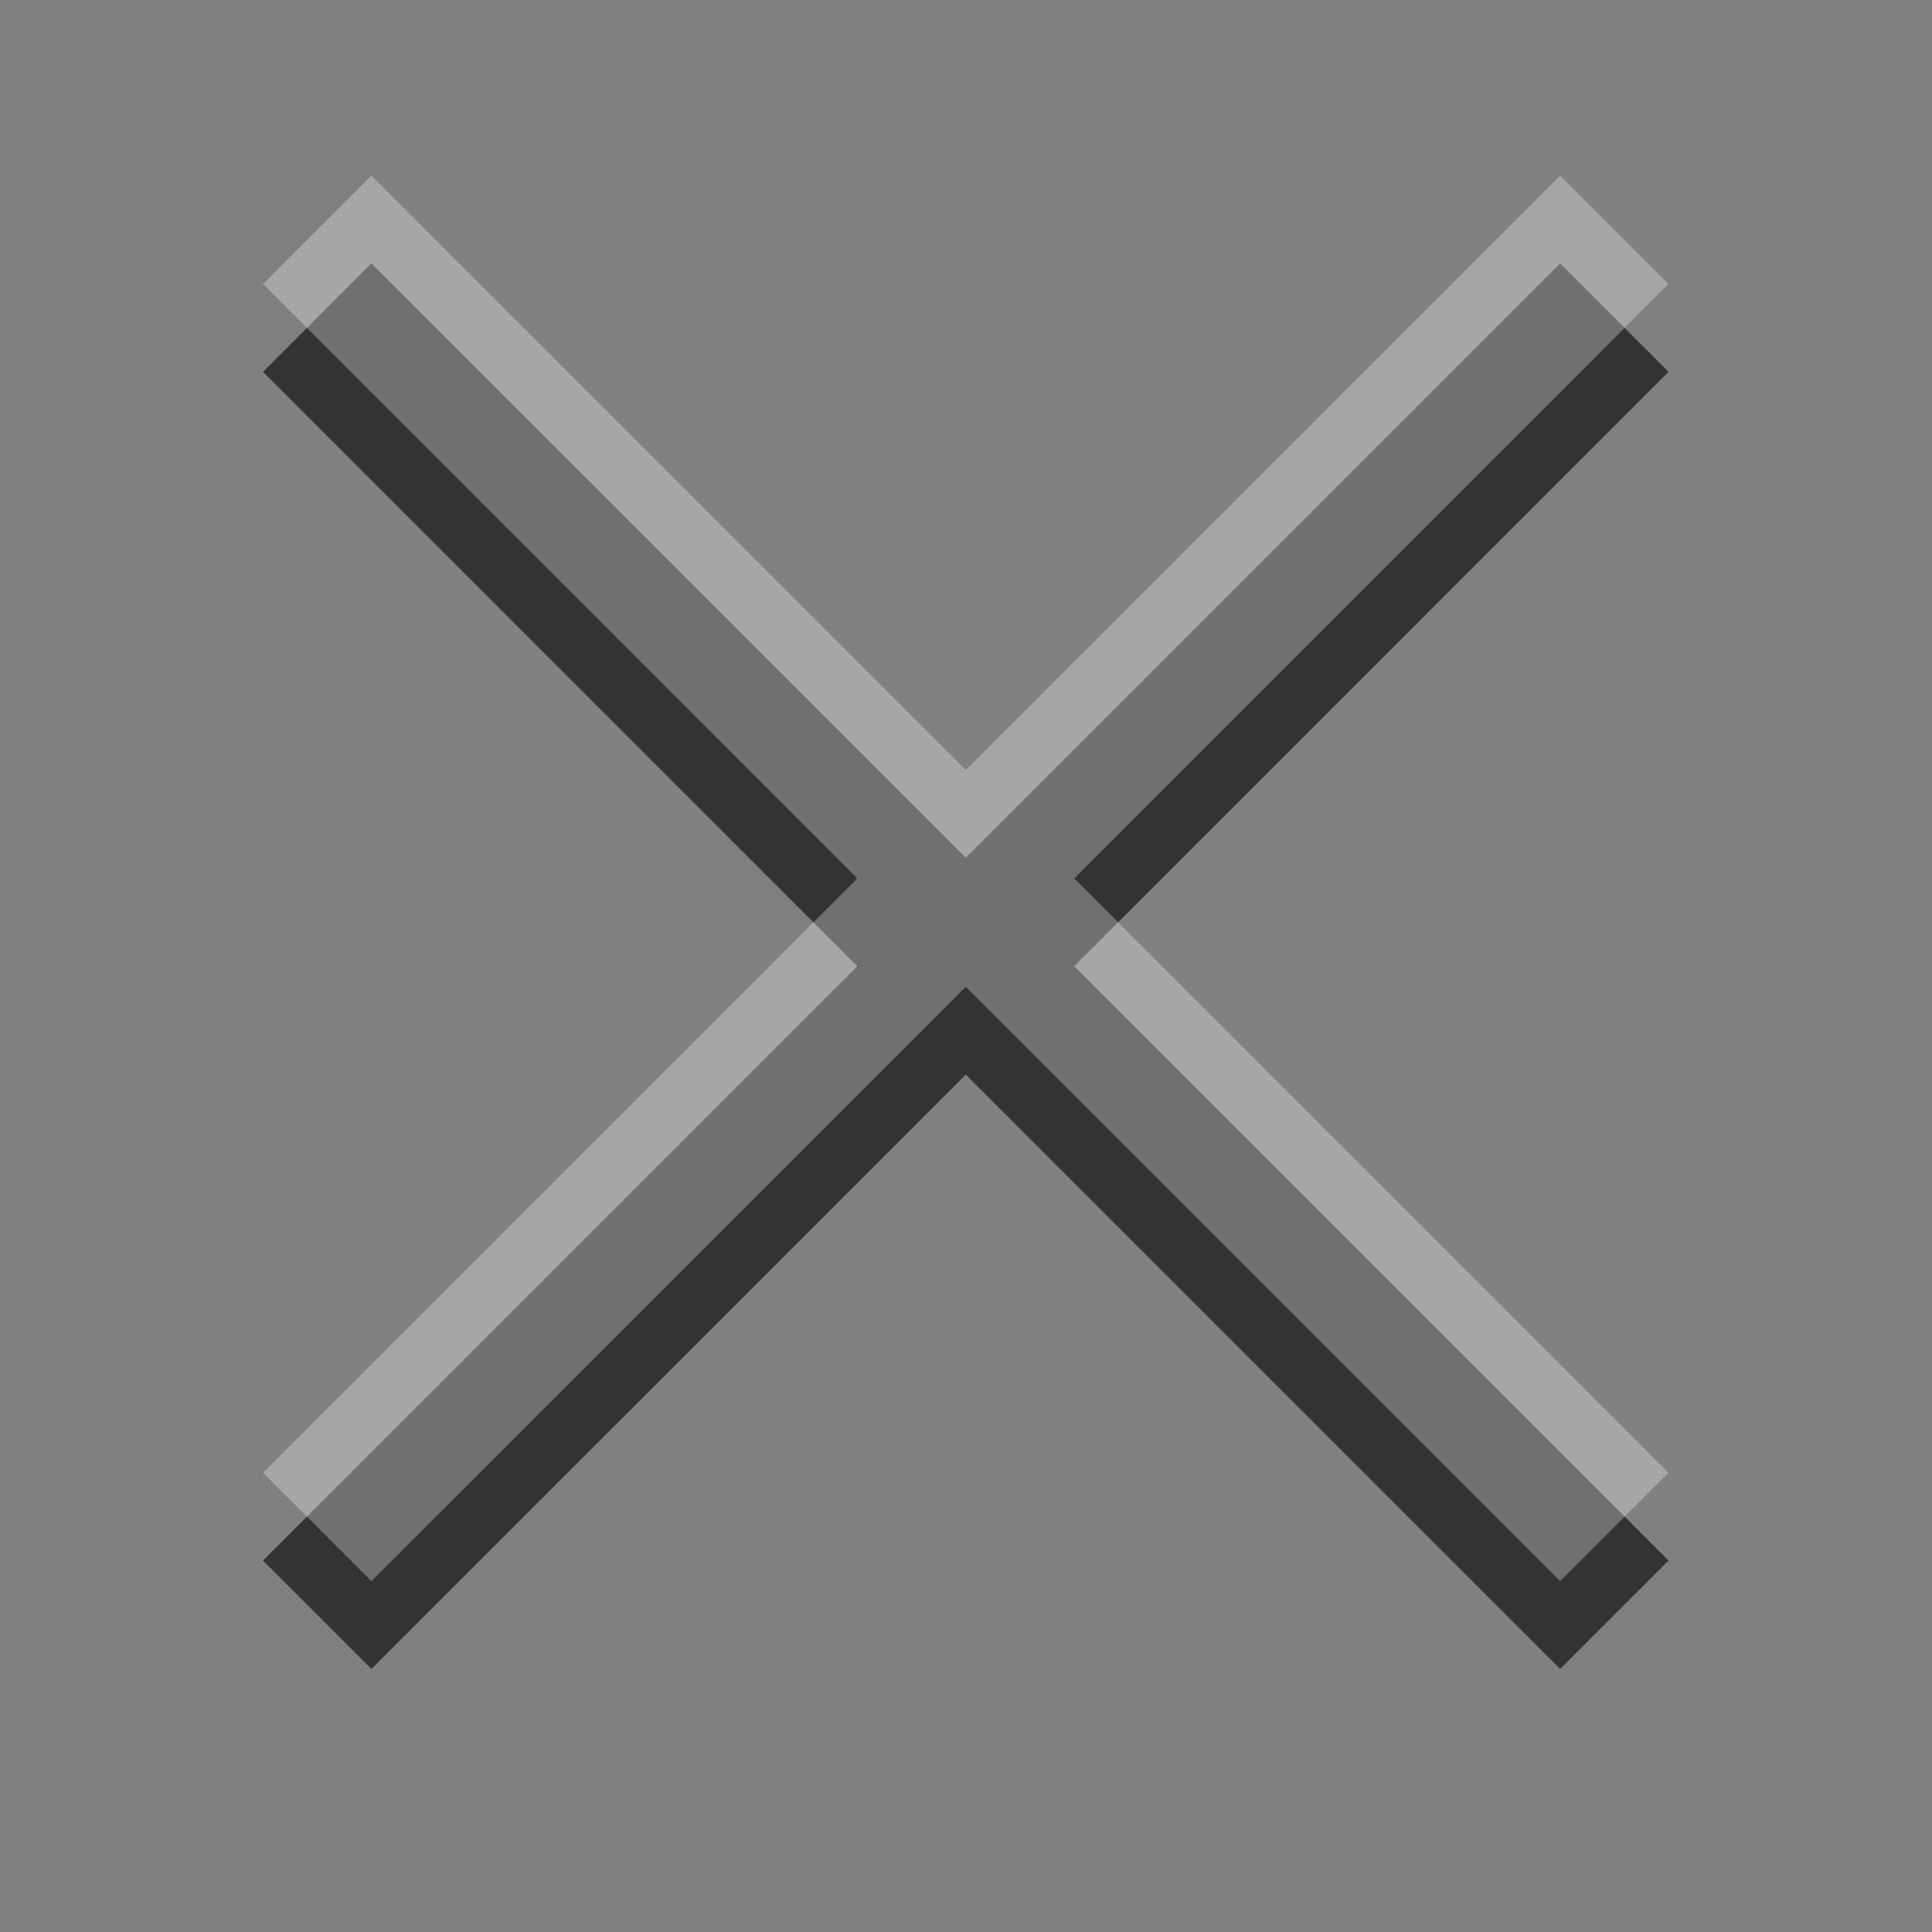 <?xml version="1.0" encoding="UTF-8" standalone="no"?>
<!-- Created with Inkscape (http://www.inkscape.org/) -->

<svg
   xmlns:dc="http://purl.org/dc/elements/1.1/"
   xmlns:cc="http://creativecommons.org/ns#"
   xmlns:rdf="http://www.w3.org/1999/02/22-rdf-syntax-ns#"
   xmlns:svg="http://www.w3.org/2000/svg"
   xmlns="http://www.w3.org/2000/svg"
   xmlns:sodipodi="http://sodipodi.sourceforge.net/DTD/sodipodi-0.dtd"
   xmlns:inkscape="http://www.inkscape.org/namespaces/inkscape"
   width="22"
   height="22"
   id="svg3495"
   version="1.1"
   inkscape:version="0.48.4 r9939"
   sodipodi:docname="contact-new.svg">
  <rect width="100%" height="100%" fill="#808080" stroke="none"/>
  <defs
     id="defs3497">
    <clipPath
       clipPathUnits="userSpaceOnUse"
       id="clipPath3669">
      <path
         inkscape:connector-curvature="0"
         d="M 0,96 96,96 96,0 0,0 0,96 z"
         id="path3671" />
    </clipPath>
  </defs>
  <sodipodi:namedview
     id="base"
     pagecolor="#ffffff"
     bordercolor="#666666"
     borderopacity="1.0"
     inkscape:pageopacity="0.0"
     inkscape:pageshadow="2"
     inkscape:zoom="1"
     inkscape:cx="23.393462"
     inkscape:cy="7.0632348"
     inkscape:current-layer="layer1"
     showgrid="false"
     inkscape:grid-bbox="true"
     inkscape:document-units="px"
     inkscape:window-width="1364"
     inkscape:window-height="701"
     inkscape:window-x="0"
     inkscape:window-y="27"
     inkscape:window-maximized="1"
     inkscape:snap-bbox="true"
     inkscape:bbox-paths="true"
     inkscape:bbox-nodes="true"
     inkscape:snap-bbox-edge-midpoints="false"
     showguides="true"
     inkscape:guide-bbox="true">
    <inkscape:grid
       type="xygrid"
       id="grid3512"
       empspacing="4"
       visible="true"
       enabled="true"
       snapvisiblegridlinesonly="true"
       dotted="false" />
  </sodipodi:namedview>
  <g
     id="layer1"
     inkscape:label="Layer 1"
     inkscape:groupmode="layer"
     transform="translate(0,-26)">
    <g
       id="g4789"
       transform="matrix(0.894,0,0,-0.894,19,30.234)">
      <path
         d="m 0,0 -1.381,1.381 -7.57,-7.57 -7.571,7.57 -1.381,-1.381 7.57,-7.571 -7.57,-7.57 1.381,-1.381 7.571,7.57 7.57,-7.57 L 0,-15.141 -7.57,-7.571 0,0 z"
         style="fill:#333333;fill-opacity:1;fill-rule:evenodd;stroke:none"
         id="path4791"
         inkscape:connector-curvature="0" />
    </g>
    <g
       transform="matrix(0.894,0,0,-0.894,19,29.234)"
       id="g3839"
       style="opacity:0.3;fill:#ffffff;fill-opacity:1">
      <path
         inkscape:connector-curvature="0"
         id="path3841"
         style="fill:#ffffff;fill-opacity:1;fill-rule:evenodd;stroke:none"
         d="m 0,0 -1.381,1.381 -7.57,-7.57 -7.571,7.57 -1.381,-1.381 7.57,-7.571 -7.57,-7.57 1.381,-1.381 7.571,7.57 7.57,-7.57 L 0,-15.141 -7.57,-7.571 0,0 z" />
    </g>
  </g>
</svg>
